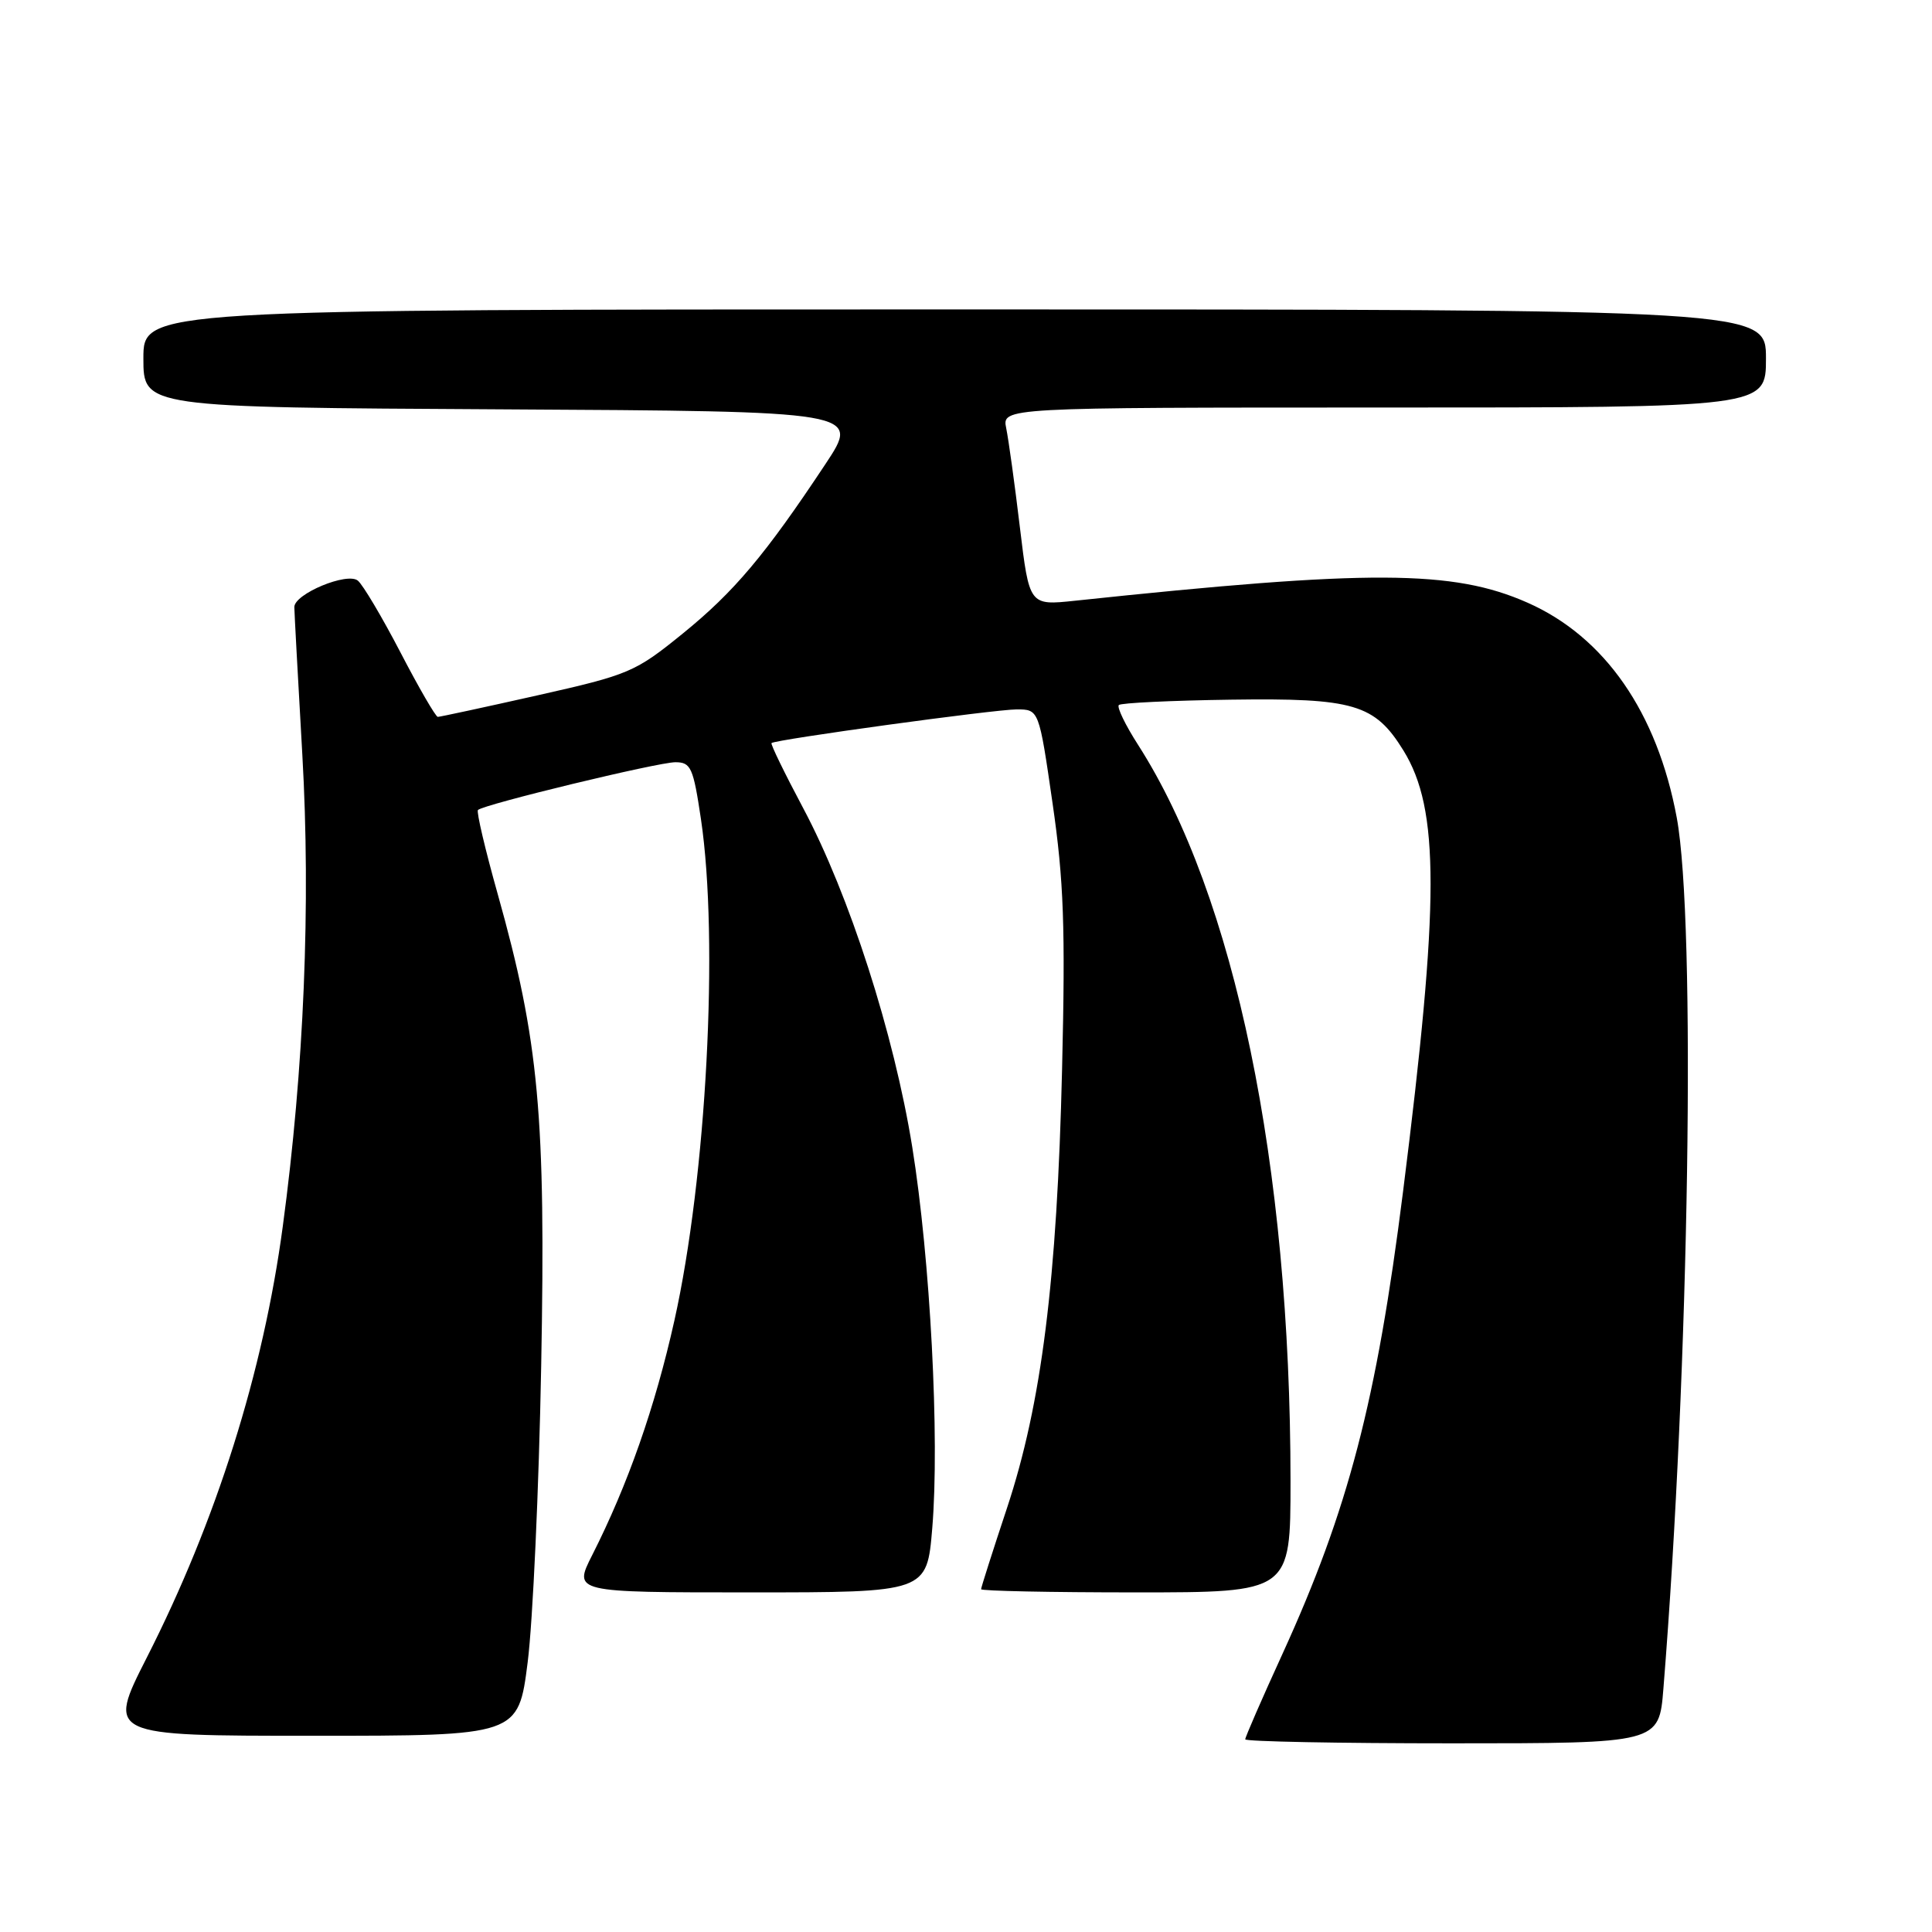 <?xml version="1.0" encoding="UTF-8" standalone="no"?>
<!DOCTYPE svg PUBLIC "-//W3C//DTD SVG 1.1//EN" "http://www.w3.org/Graphics/SVG/1.1/DTD/svg11.dtd" >
<svg xmlns="http://www.w3.org/2000/svg" xmlns:xlink="http://www.w3.org/1999/xlink" version="1.1" viewBox="0 0 256 256">
 <g >
 <path fill="currentColor"
d=" M 220.41 223.75 C 223.84 181.13 224.74 122.23 222.18 108.35 C 219.59 94.40 212.64 84.38 202.41 79.86 C 192.56 75.50 181.57 75.45 142.44 79.60 C 136.39 80.24 136.39 80.24 135.14 69.87 C 134.46 64.17 133.64 58.26 133.33 56.75 C 132.77 54.00 132.77 54.00 183.38 54.00 C 234.00 54.00 234.00 54.00 234.00 47.50 C 234.00 41.00 234.00 41.00 126.50 41.00 C 19.00 41.00 19.00 41.00 19.00 47.49 C 19.00 53.98 19.00 53.98 66.51 54.24 C 114.01 54.50 114.01 54.50 109.37 61.50 C 101.39 73.54 97.28 78.42 90.48 83.94 C 84.16 89.07 83.38 89.40 71.21 92.14 C 64.23 93.71 58.29 94.99 58.01 94.99 C 57.73 94.98 55.50 91.14 53.07 86.46 C 50.63 81.77 48.09 77.49 47.42 76.94 C 46.02 75.77 39.00 78.69 39.00 80.44 C 39.00 81.02 39.48 89.83 40.06 100.00 C 41.19 119.78 40.29 141.59 37.47 162.50 C 34.88 181.82 28.67 201.51 19.44 219.66 C 14.19 230.00 14.19 230.00 41.43 230.00 C 68.68 230.00 68.68 230.00 69.92 220.25 C 70.60 214.89 71.41 197.22 71.71 181.00 C 72.33 147.85 71.42 137.95 65.95 118.47 C 64.29 112.57 63.11 107.55 63.33 107.33 C 64.07 106.59 87.18 101.00 89.49 101.00 C 91.55 101.00 91.86 101.70 92.88 108.54 C 95.27 124.63 93.61 155.94 89.36 174.98 C 86.80 186.45 83.19 196.74 78.47 206.06 C 75.97 211.00 75.97 211.00 99.39 211.00 C 122.82 211.00 122.82 211.00 123.53 202.48 C 124.52 190.59 123.27 166.84 120.88 152.00 C 118.46 136.97 112.54 118.58 106.44 107.11 C 103.98 102.49 102.08 98.59 102.23 98.46 C 102.75 97.99 131.80 94.00 134.71 94.00 C 137.67 94.00 137.67 94.00 139.47 106.44 C 140.96 116.70 141.18 122.88 140.73 141.69 C 140.07 169.66 138.01 186.01 133.43 199.83 C 131.54 205.52 130.00 210.35 130.00 210.58 C 130.00 210.81 139.22 211.00 150.50 211.00 C 171.00 211.00 171.00 211.00 171.00 196.25 C 170.99 154.28 163.62 118.71 150.81 98.71 C 149.12 96.08 147.97 93.70 148.25 93.42 C 148.53 93.14 155.22 92.82 163.13 92.71 C 179.41 92.48 182.16 93.29 185.96 99.44 C 190.77 107.23 190.76 119.45 185.91 157.90 C 182.41 185.67 178.66 200.05 169.92 219.18 C 167.21 225.10 165.00 230.18 165.00 230.47 C 165.00 230.76 177.34 231.00 192.41 231.00 C 219.83 231.00 219.83 231.00 220.41 223.75 Z "/>
</g>
</svg>